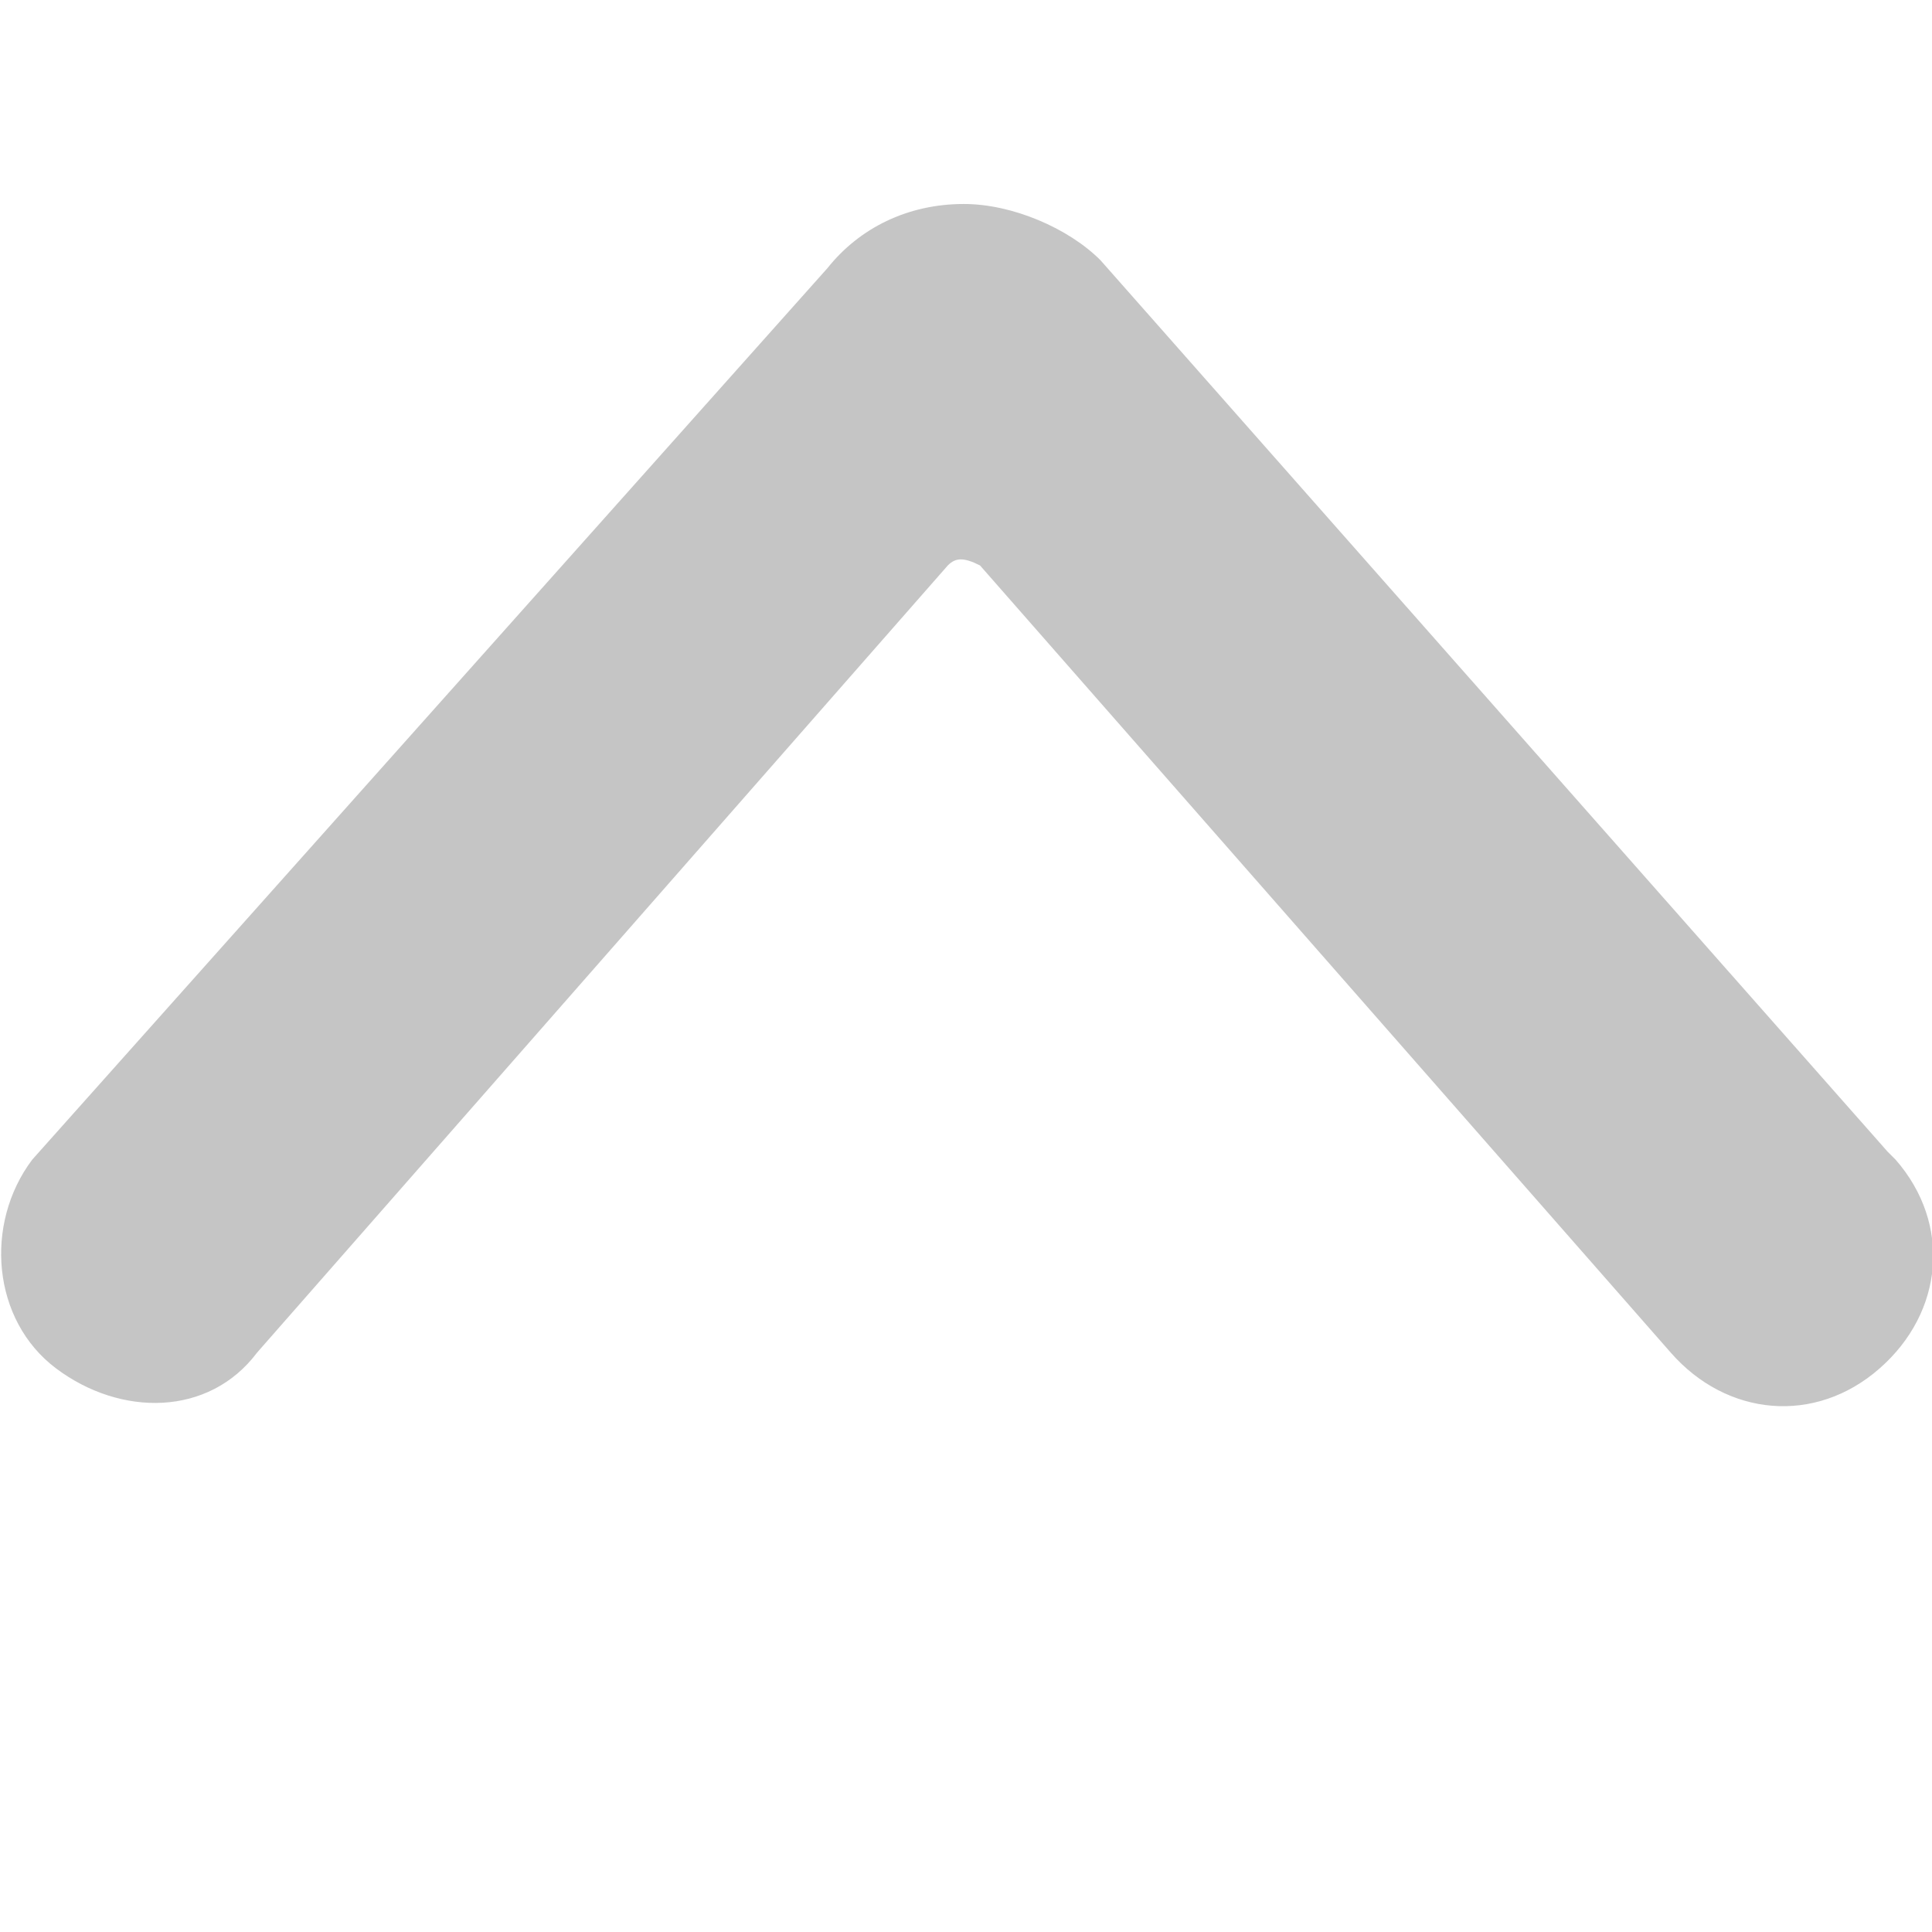 <svg width="12" height="12" viewBox="0 0 12 12" fill="none" xmlns="http://www.w3.org/2000/svg">
<g clip-path="url(#clip0_580_20879)">
<path opacity="0.5" d="M5.987 1.267C5.638 1.267 5.338 1.416 5.139 1.666L0.2 7.203C-0.1 7.602 -0.05 8.201 0.349 8.5C0.749 8.8 1.297 8.8 1.597 8.401L5.887 3.512C5.937 3.462 5.987 3.462 6.087 3.512L10.377 8.401C10.726 8.8 11.275 8.85 11.674 8.5C12.073 8.151 12.123 7.602 11.774 7.203L11.724 7.153L6.835 1.616C6.635 1.416 6.286 1.267 5.987 1.267Z" fill="#8C8C8C"/>
</g>
<defs>
<clipPath id="clip0_580_20879">
<rect width="12" height="12" fill="white" transform="matrix(-4.37114e-08 1 1 4.37114e-08 0 0)"/>
</clipPath>
</defs>
</svg>
